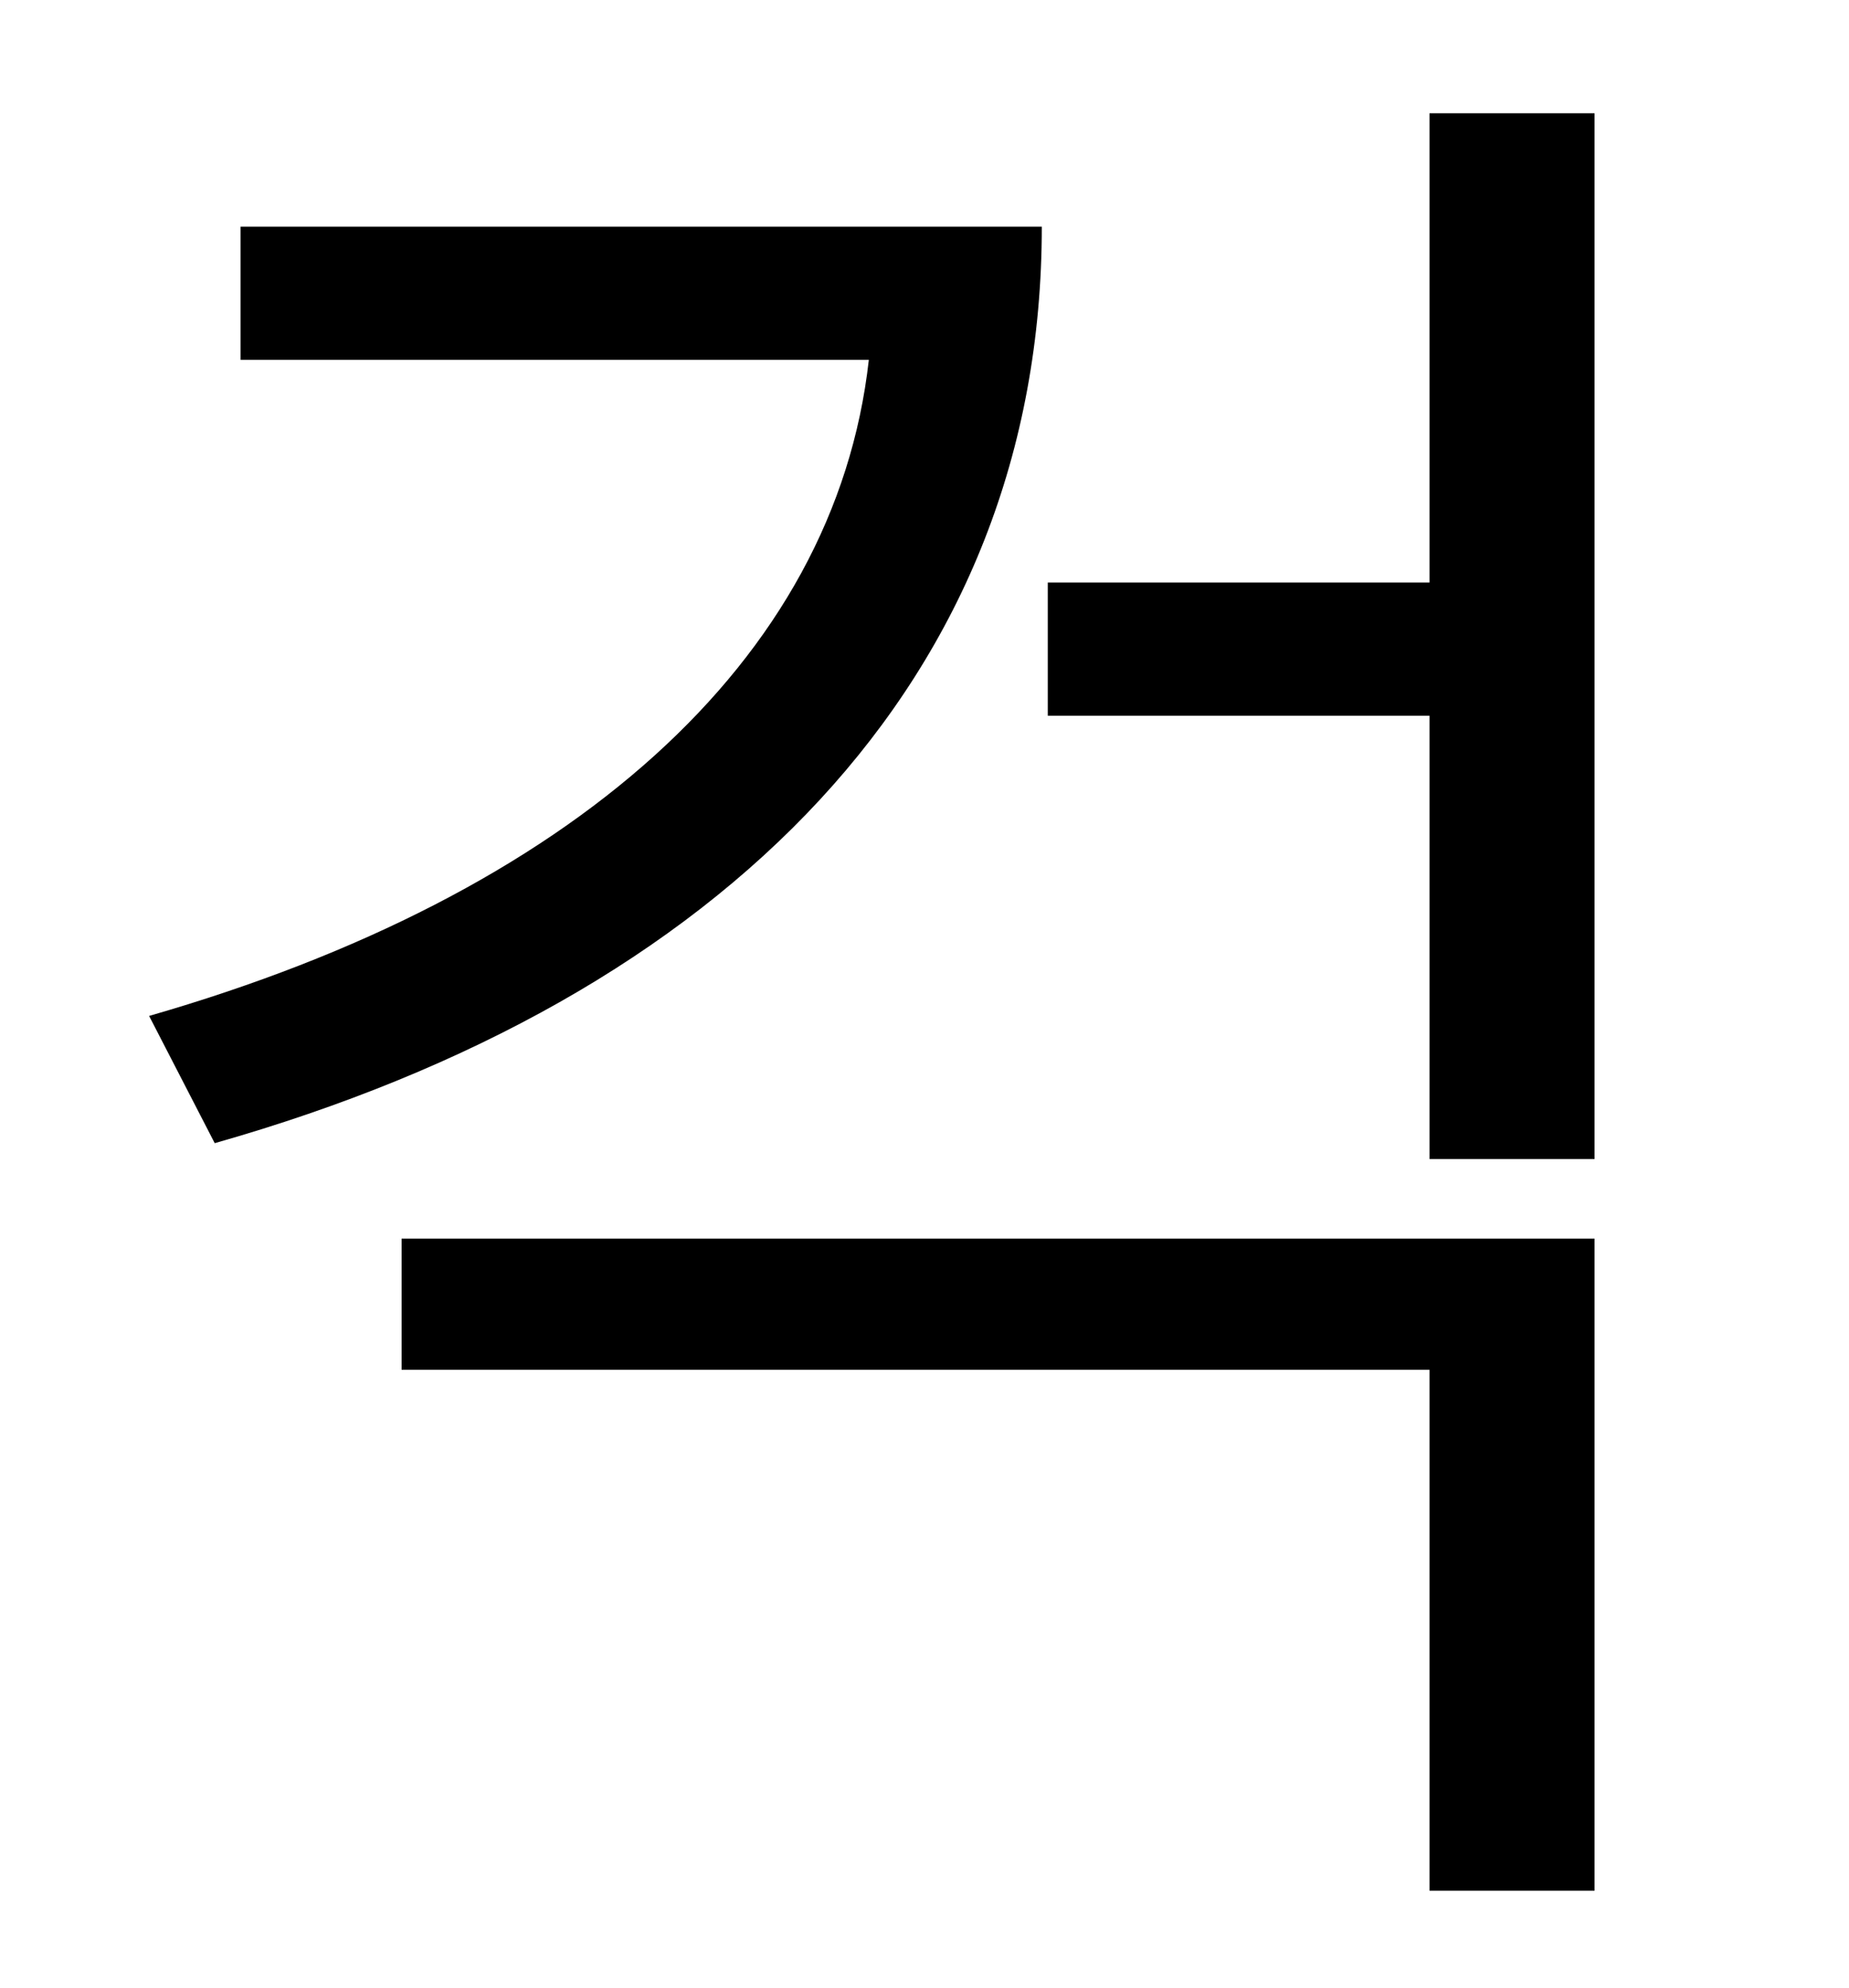<?xml version="1.0" standalone="no"?>
<!DOCTYPE svg PUBLIC "-//W3C//DTD SVG 1.1//EN" "http://www.w3.org/Graphics/SVG/1.1/DTD/svg11.dtd" >
<svg xmlns="http://www.w3.org/2000/svg" xmlns:xlink="http://www.w3.org/1999/xlink" version="1.1" viewBox="-10 0 930 1000">
   <path fill="currentColor"
d="M111 114h403c0 227 -159 388 -416 461l-33 -64c212 -61 345 -178 362 -330h-316v-67zM192 689v-66h600v328h-83v-262h-517zM709 57h83v526h-83v-223h-192v-67h192v-236z" />
</svg>

